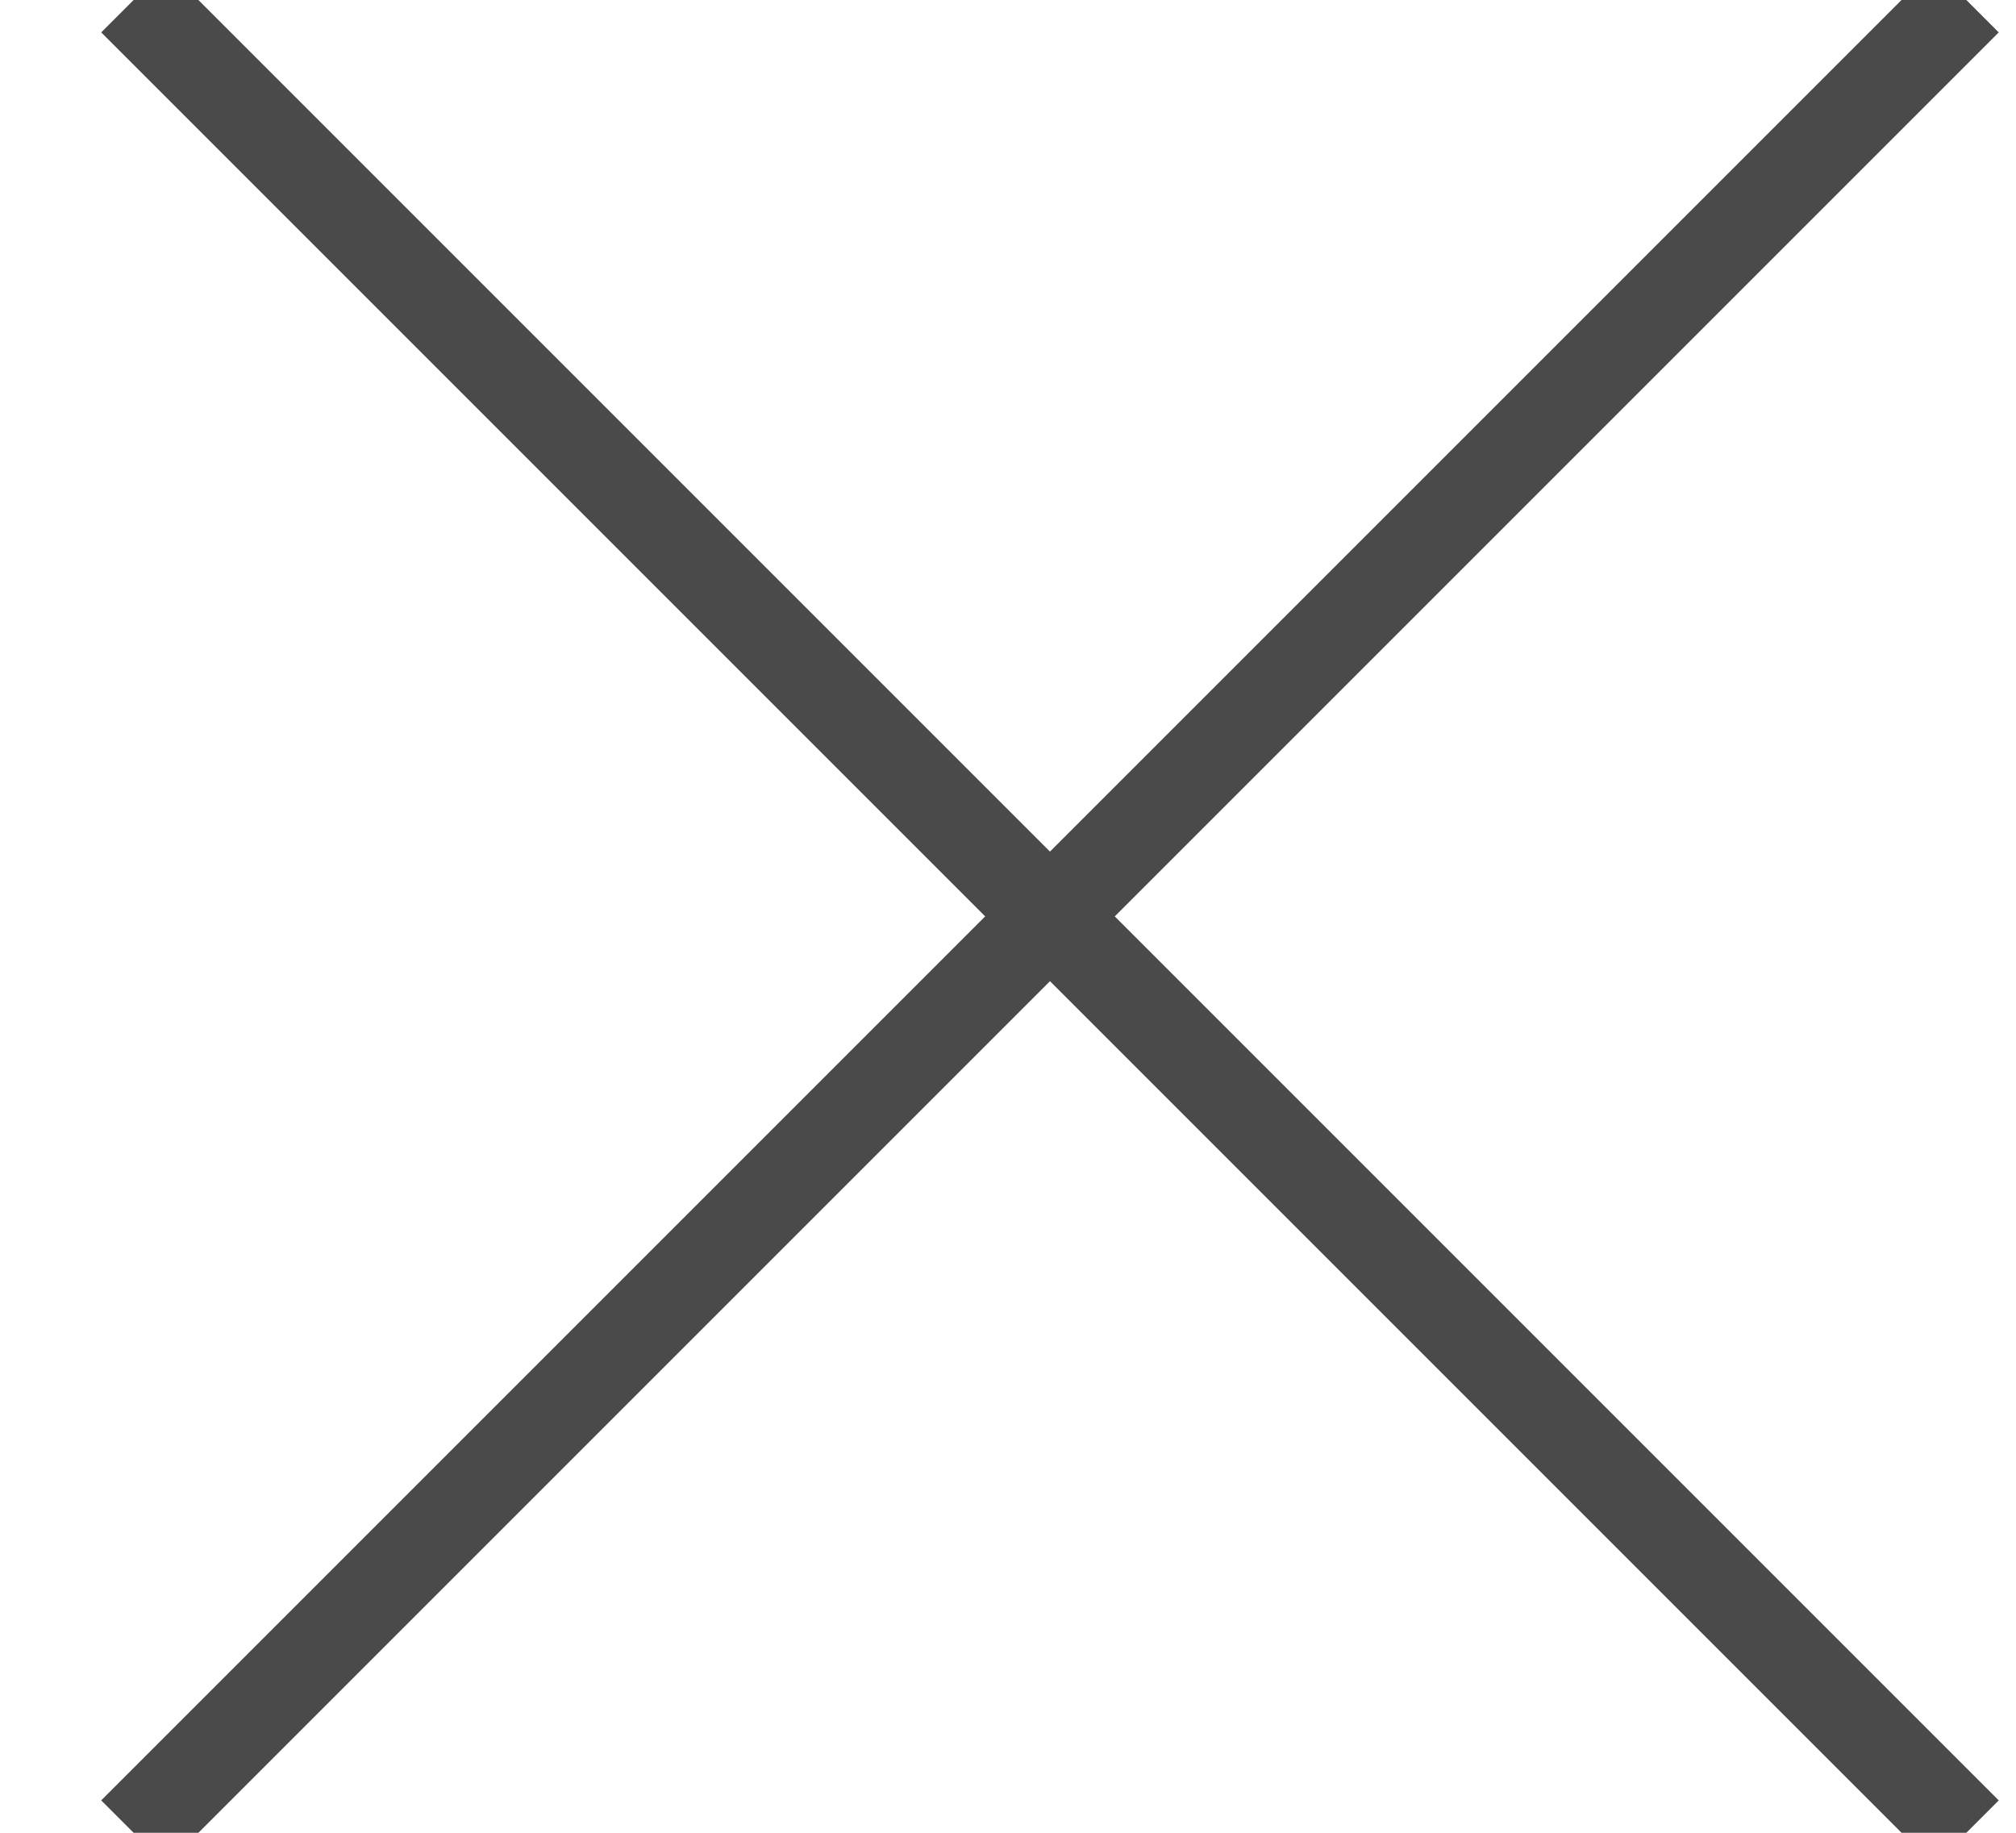 <?xml version="1.0" encoding="UTF-8"?>
<svg width="22px" height="20px" viewBox="0 0 22 20" version="1.1" xmlns="http://www.w3.org/2000/svg" xmlns:xlink="http://www.w3.org/1999/xlink">
    <!-- Generator: Sketch 59 (86127) - https://sketch.com -->
    <title>X</title>
    <desc>Created with Sketch.</desc>
    <g id="Page-2" stroke="none" stroke-width="1" fill="none" fill-rule="evenodd">
        <g id="Projects" transform="translate(-1333, -589)" stroke="#4A4A4A">
            <g id="Preview" transform="translate(0, 559)">
                <g id="X" transform="translate(1334, 30)">
                    <line x1="0.458" y1="0" x2="20.458" y2="20" id="Path-3"></line>
                    <line x1="0.458" y1="0" x2="20.458" y2="20" id="Path-3-Copy" transform="translate(10.458, 10) scale(-1, 1) translate(-10.458, -10) "></line>
                </g>
            </g>
        </g>
    </g>
</svg>